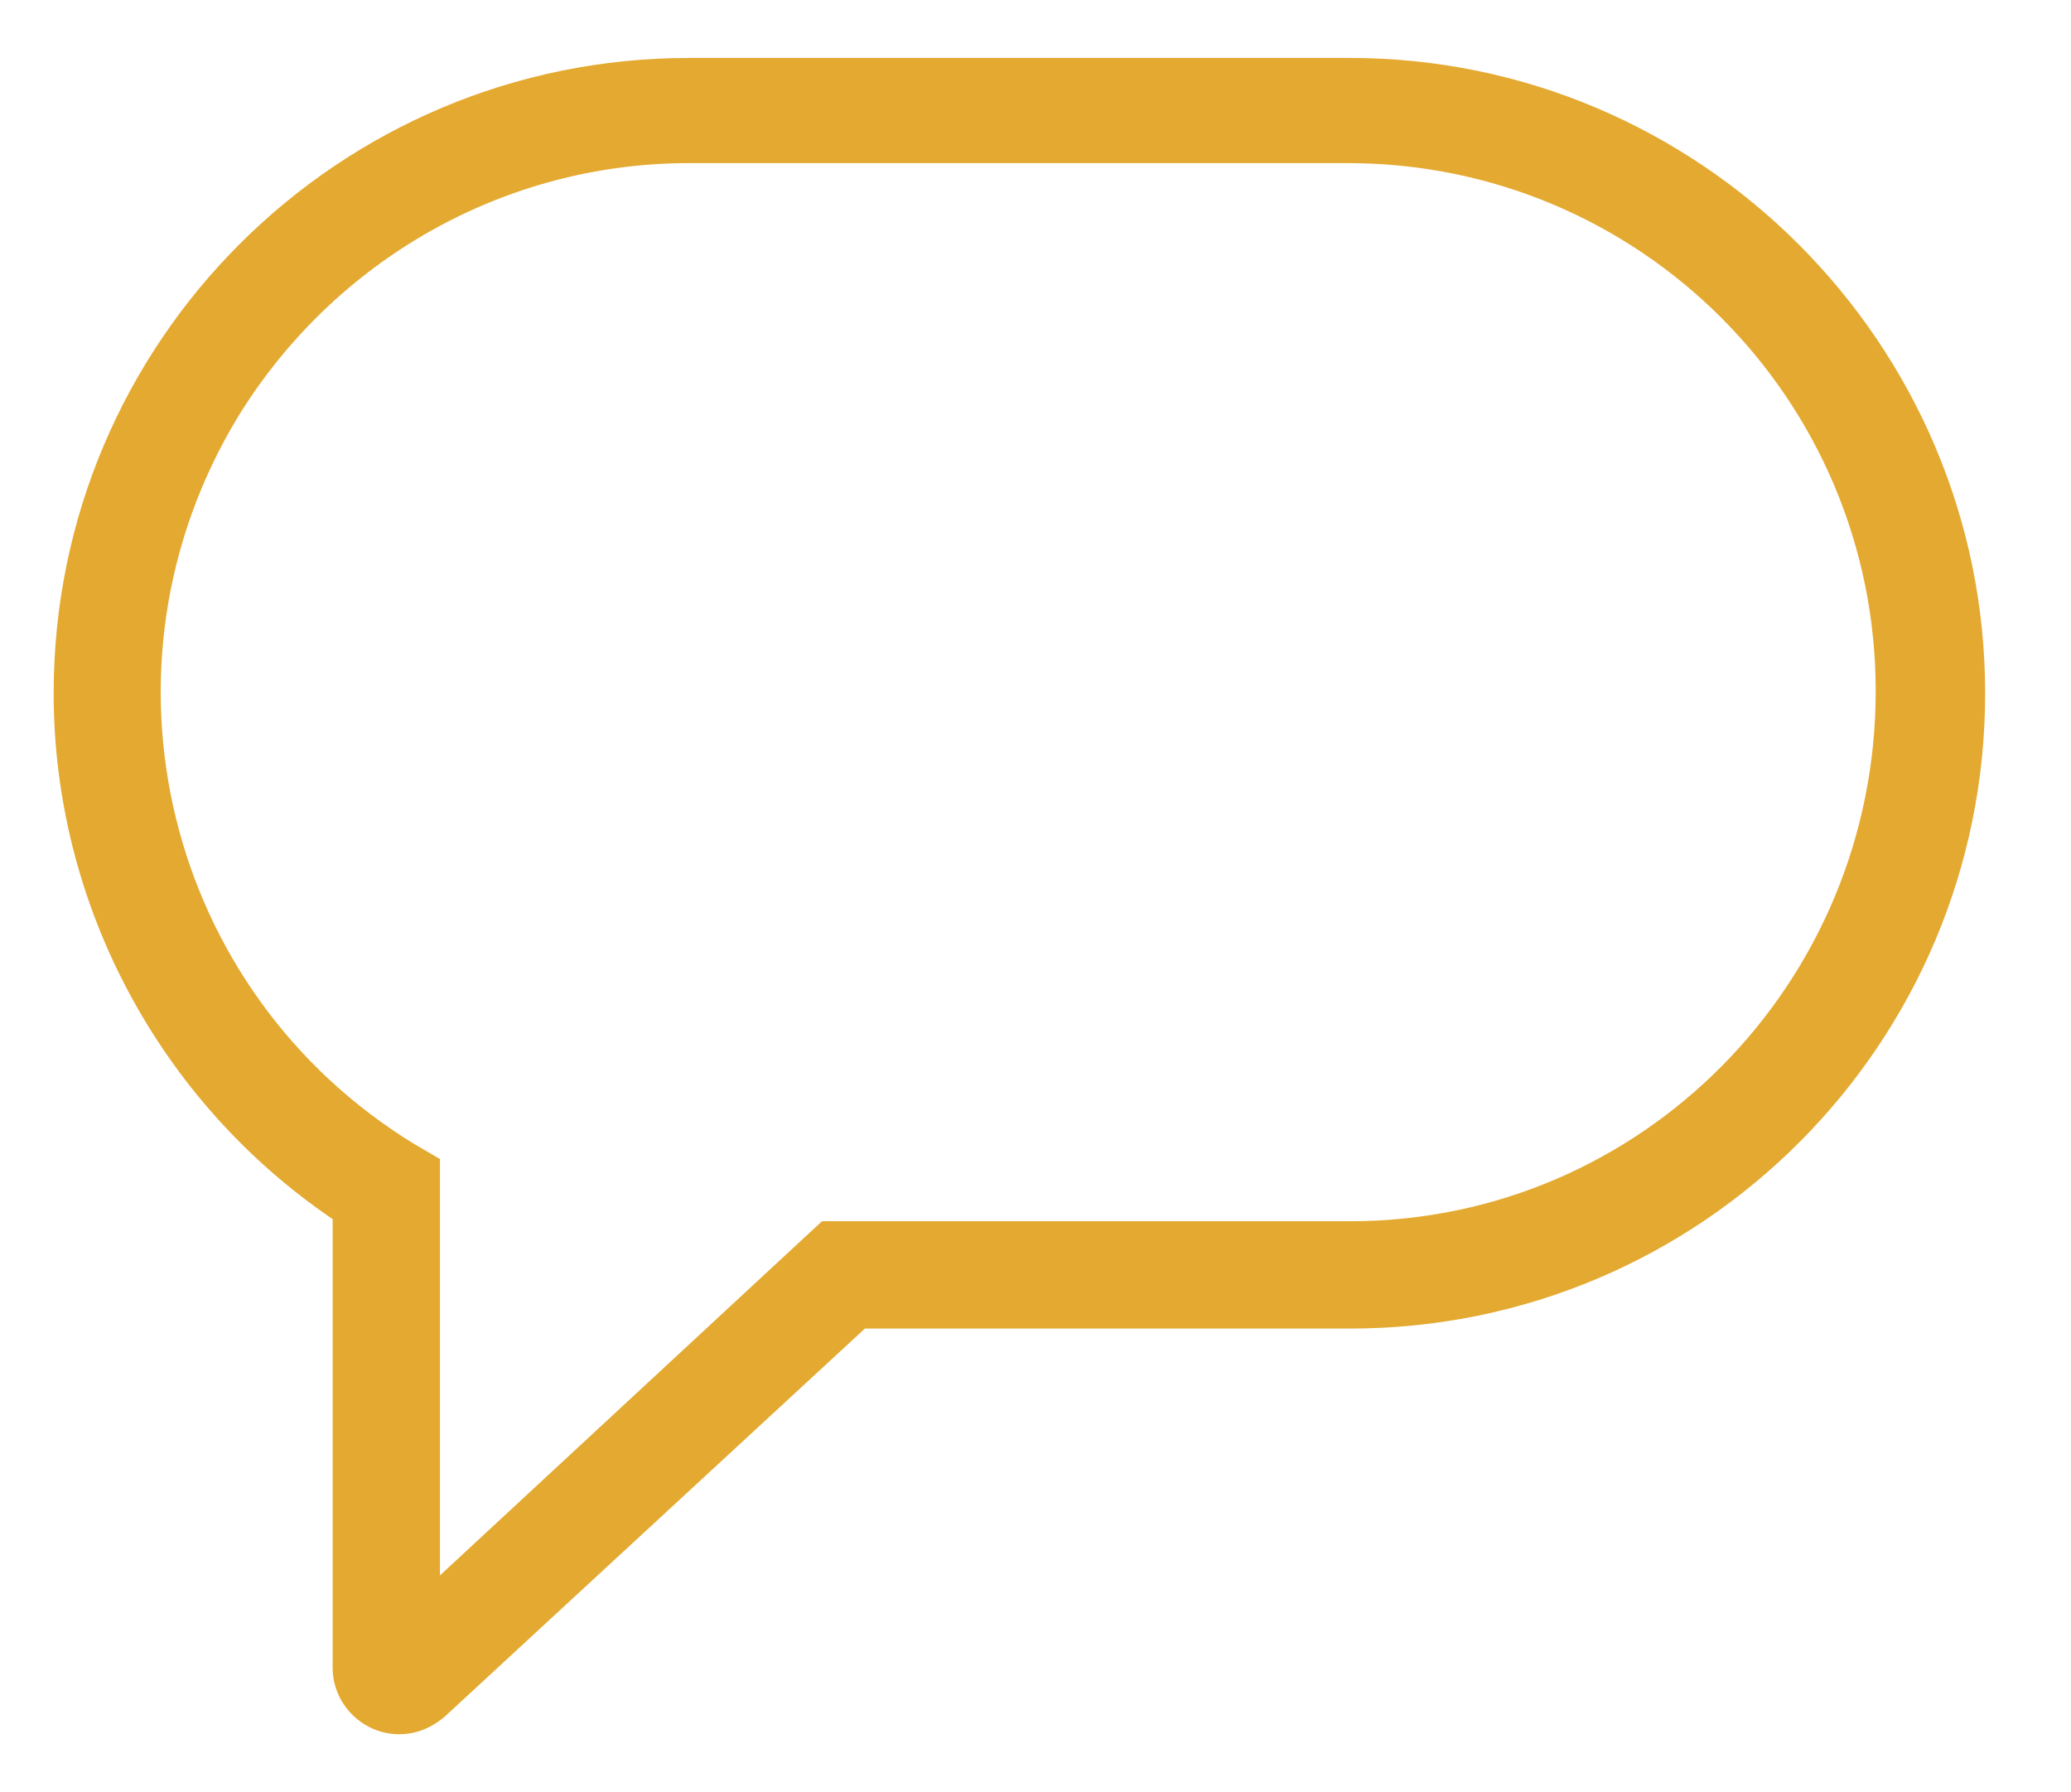 <?xml version="1.0" encoding="utf-8"?>
<!-- Generator: Adobe Illustrator 21.0.2, SVG Export Plug-In . SVG Version: 6.00 Build 0)  -->
<svg version="1.1" id="Layer_1" xmlns="http://www.w3.org/2000/svg" xmlns:xlink="http://www.w3.org/1999/xlink" x="0px" y="0px"
	 viewBox="0 0 96.5 83.5" style="enable-background:new 0 0 96.5 83.5;" xml:space="preserve">
<style type="text/css">
	.st0{fill:#E4A930;}
</style>
<title>collection2</title>
<path class="st0" d="M62.9,2.7H32.1C15.8,2.7,2.5,15.9,2.5,32.3c0,9.8,4.9,19,13,24.5v20.9c0,1.7,1.4,3.1,3.1,3.1
	c0.8,0,1.5-0.3,2.1-0.8l19.6-18.1h22.6c16.4,0,29.6-13.3,29.6-29.6S79.2,2.7,62.9,2.7z M62.9,56.9H38.3L20.5,73.4V54l-1.2-0.7
	C7.7,46.2,4,31.1,11.1,19.4c4.5-7.3,12.4-11.8,21-11.8h30.7c13.6,0,24.6,11,24.6,24.6S76.5,56.9,62.9,56.9
	C62.9,56.9,62.9,56.9,62.9,56.9z"/>
</svg>
